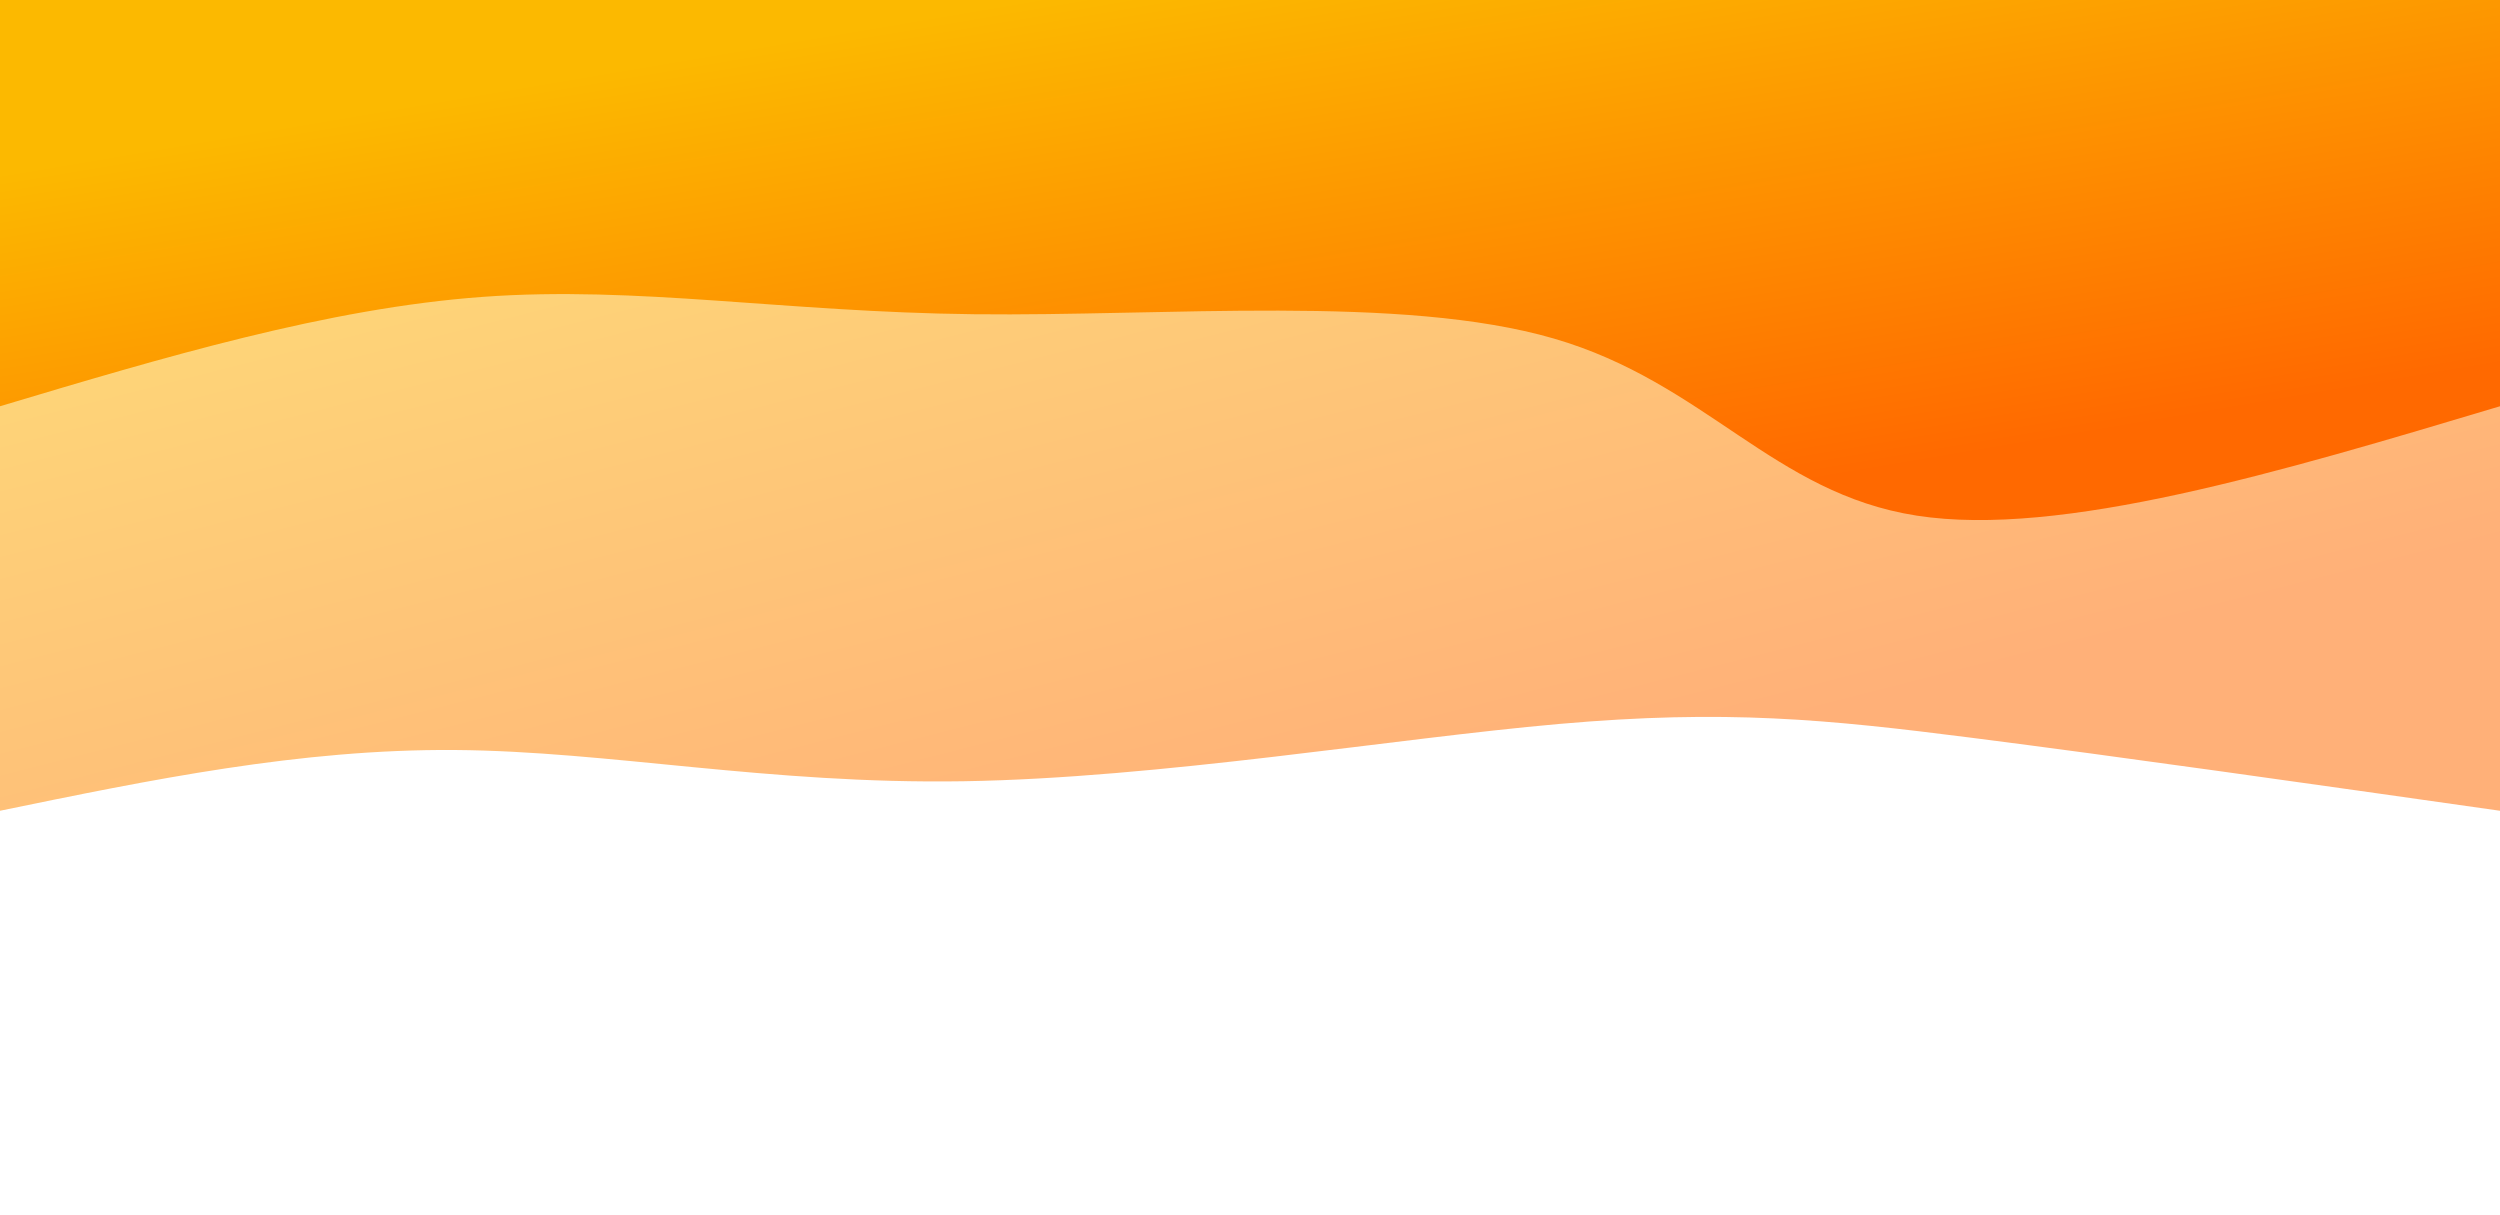 <svg width="100%" height="100%" id="svg" viewBox="0 0 1440 700" xmlns="http://www.w3.org/2000/svg" class="transition duration-300 ease-in-out delay-150"><style>
          .path-0{
            animation:pathAnim-0 4s;
            animation-timing-function: linear;
            animation-iteration-count: infinite;
          }
          @keyframes pathAnim-0{
            0%{
              d: path("M 0,700 C 0,700 0,233 0,233 C 110.01,248.646 220.019,264.292 304,275 C 387.981,285.708 445.933,291.478 542,283 C 638.067,274.522 772.249,251.794 885,250 C 997.751,248.206 1089.072,267.344 1178,268 C 1266.928,268.656 1353.464,250.828 1440,233 C 1440,233 1440,700 1440,700 Z");
            }
            25%{
              d: path("M 0,700 C 0,700 0,233 0,233 C 109.77,193.938 219.541,154.876 320,146 C 420.459,137.124 511.608,158.435 593,188 C 674.392,217.565 746.029,255.383 852,257 C 957.971,258.617 1098.278,224.033 1202,214 C 1305.722,203.967 1372.861,218.483 1440,233 C 1440,233 1440,700 1440,700 Z");
            }
            50%{
              d: path("M 0,700 C 0,700 0,233 0,233 C 87.12,285.641 174.239,338.282 268,312 C 361.761,285.718 462.163,180.512 560,150 C 657.837,119.488 753.11,163.67 861,211 C 968.89,258.33 1089.397,308.809 1188,313 C 1286.603,317.191 1363.301,275.096 1440,233 C 1440,233 1440,700 1440,700 Z");
            }
            75%{
              d: path("M 0,700 C 0,700 0,233 0,233 C 116.134,213.545 232.268,194.091 330,180 C 427.732,165.909 507.062,157.182 604,169 C 700.938,180.818 815.483,213.182 917,214 C 1018.517,214.818 1107.005,184.091 1192,182 C 1276.995,179.909 1358.498,206.455 1440,233 C 1440,233 1440,700 1440,700 Z");
            }
            100%{
              d: path("M 0,700 C 0,700 0,233 0,233 C 110.01,248.646 220.019,264.292 304,275 C 387.981,285.708 445.933,291.478 542,283 C 638.067,274.522 772.249,251.794 885,250 C 997.751,248.206 1089.072,267.344 1178,268 C 1266.928,268.656 1353.464,250.828 1440,233 C 1440,233 1440,700 1440,700 Z");
            }
          }</style><defs><linearGradient id="gradient" x1="81%" y1="89%" x2="19%" y2="11%"><stop offset="5%" stop-color="#fcb900"></stop><stop offset="95%" stop-color="#ff6900"></stop></linearGradient></defs><path d="M 0,700 C 0,700 0,233 0,233 C 110.01,248.646 220.019,264.292 304,275 C 387.981,285.708 445.933,291.478 542,283 C 638.067,274.522 772.249,251.794 885,250 C 997.751,248.206 1089.072,267.344 1178,268 C 1266.928,268.656 1353.464,250.828 1440,233 C 1440,233 1440,700 1440,700 Z" stroke="none" stroke-width="0" fill="url(#gradient)" fill-opacity="0.53" class="transition-all duration-300 ease-in-out delay-150 path-0" transform="rotate(-180 720 350)"></path><style>
          .path-1{
            animation:pathAnim-1 4s;
            animation-timing-function: linear;
            animation-iteration-count: infinite;
          }
          @keyframes pathAnim-1{
            0%{
              d: path("M 0,700 C 0,700 0,466 0,466 C 126.651,428.067 253.301,390.134 336,403 C 418.699,415.866 457.445,479.531 545,505 C 632.555,530.469 768.919,517.742 879,519 C 989.081,520.258 1072.88,535.502 1162,529 C 1251.12,522.498 1345.56,494.249 1440,466 C 1440,466 1440,700 1440,700 Z");
            }
            25%{
              d: path("M 0,700 C 0,700 0,466 0,466 C 101.904,436.612 203.809,407.225 287,416 C 370.191,424.775 434.67,471.713 539,471 C 643.33,470.287 787.512,421.923 900,424 C 1012.488,426.077 1093.282,478.593 1178,494 C 1262.718,509.407 1351.359,487.703 1440,466 C 1440,466 1440,700 1440,700 Z");
            }
            50%{
              d: path("M 0,700 C 0,700 0,466 0,466 C 106.603,468.144 213.206,470.287 321,488 C 428.794,505.713 537.78,538.995 627,513 C 716.22,487.005 785.675,401.732 860,387 C 934.325,372.268 1013.522,428.077 1111,453 C 1208.478,477.923 1324.239,471.962 1440,466 C 1440,466 1440,700 1440,700 Z");
            }
            75%{
              d: path("M 0,700 C 0,700 0,466 0,466 C 122.823,490.057 245.646,514.115 327,501 C 408.354,487.885 448.239,437.598 539,431 C 629.761,424.402 771.397,461.493 871,479 C 970.603,496.507 1028.172,494.431 1116,489 C 1203.828,483.569 1321.914,474.785 1440,466 C 1440,466 1440,700 1440,700 Z");
            }
            100%{
              d: path("M 0,700 C 0,700 0,466 0,466 C 126.651,428.067 253.301,390.134 336,403 C 418.699,415.866 457.445,479.531 545,505 C 632.555,530.469 768.919,517.742 879,519 C 989.081,520.258 1072.88,535.502 1162,529 C 1251.12,522.498 1345.56,494.249 1440,466 C 1440,466 1440,700 1440,700 Z");
            }
          }</style><defs><linearGradient id="gradient" x1="81%" y1="89%" x2="19%" y2="11%"><stop offset="5%" stop-color="#fcb900"></stop><stop offset="95%" stop-color="#ff6900"></stop></linearGradient></defs><path d="M 0,700 C 0,700 0,466 0,466 C 126.651,428.067 253.301,390.134 336,403 C 418.699,415.866 457.445,479.531 545,505 C 632.555,530.469 768.919,517.742 879,519 C 989.081,520.258 1072.88,535.502 1162,529 C 1251.12,522.498 1345.56,494.249 1440,466 C 1440,466 1440,700 1440,700 Z" stroke="none" stroke-width="0" fill="url(#gradient)" fill-opacity="1" class="transition-all duration-300 ease-in-out delay-150 path-1" transform="rotate(-180 720 350)"></path></svg>